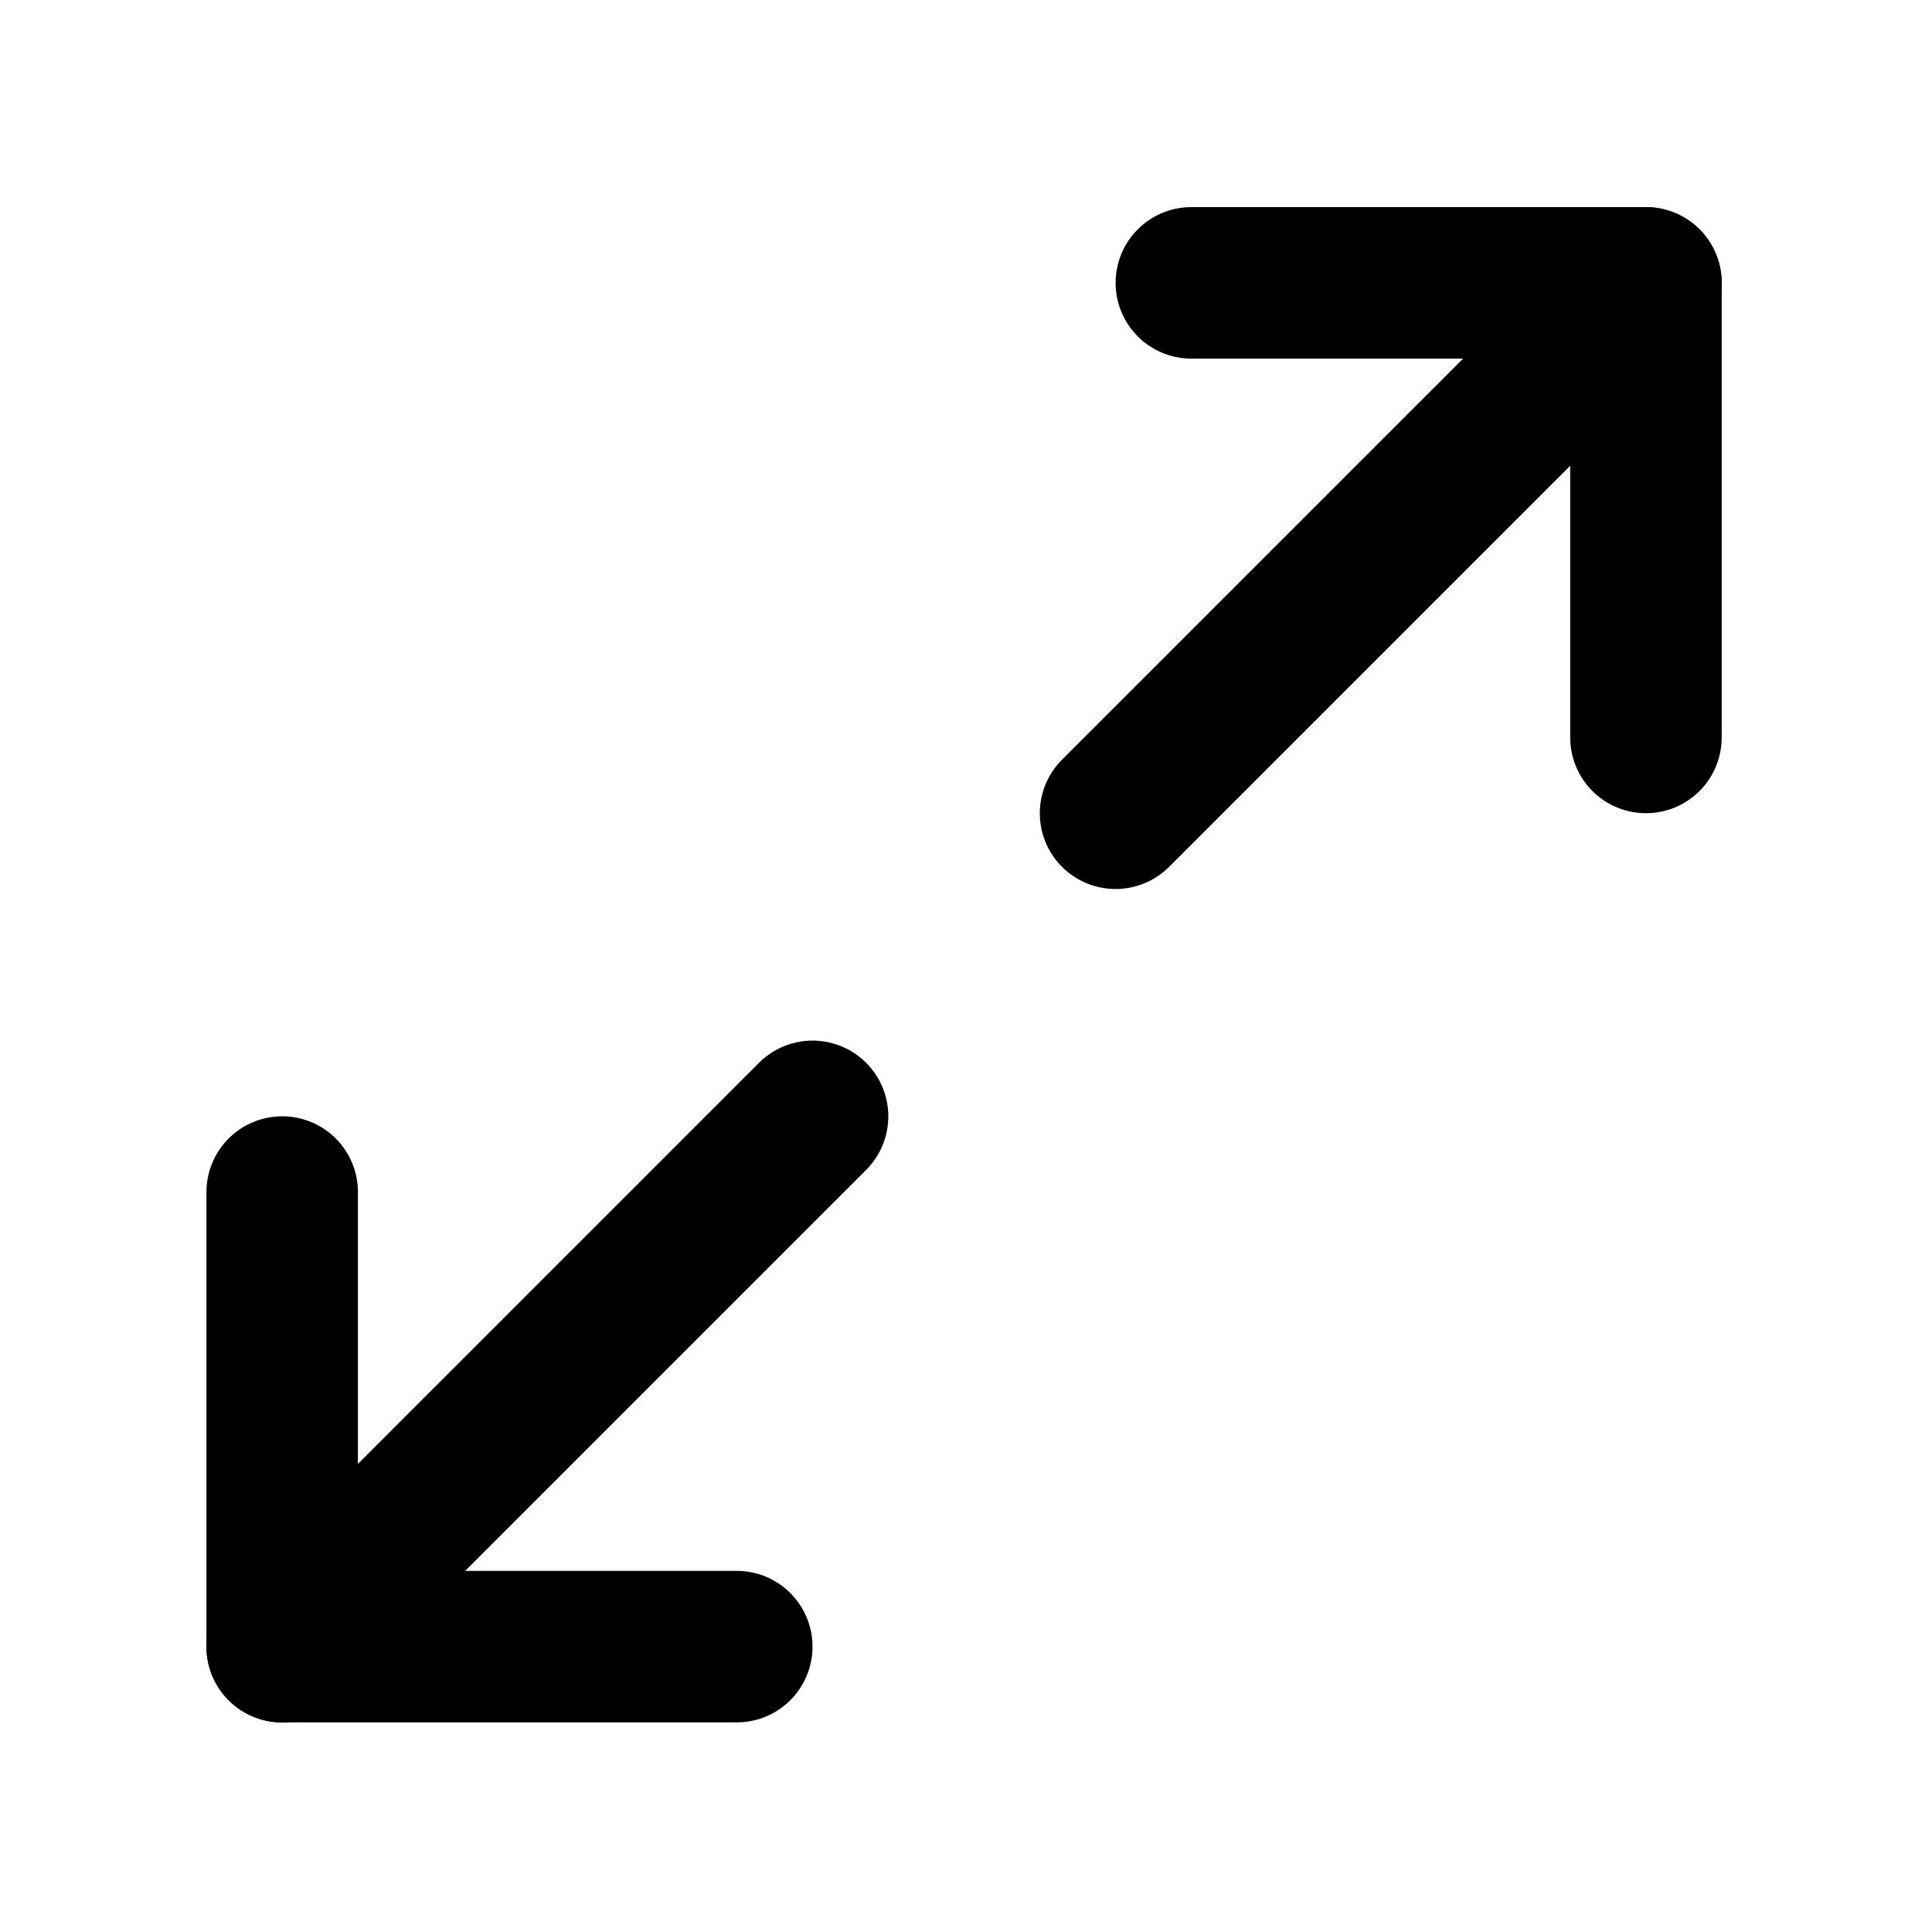 <svg width="17" height="17" viewBox="0 0 17 17" fill="none" xmlns="http://www.w3.org/2000/svg">
<path d="M10.483 2.489H14.483V6.489" stroke="black" stroke-width="1.333" stroke-linecap="round" stroke-linejoin="round"/>
<path d="M6.483 14.489H2.483V10.489" stroke="black" stroke-width="1.333" stroke-linecap="round" stroke-linejoin="round"/>
<path d="M14.483 2.489L9.816 7.156" stroke="black" stroke-width="1.333" stroke-linecap="round" stroke-linejoin="round"/>
<path d="M2.483 14.49L7.15 9.823" stroke="black" stroke-width="1.333" stroke-linecap="round" stroke-linejoin="round"/>
</svg>
